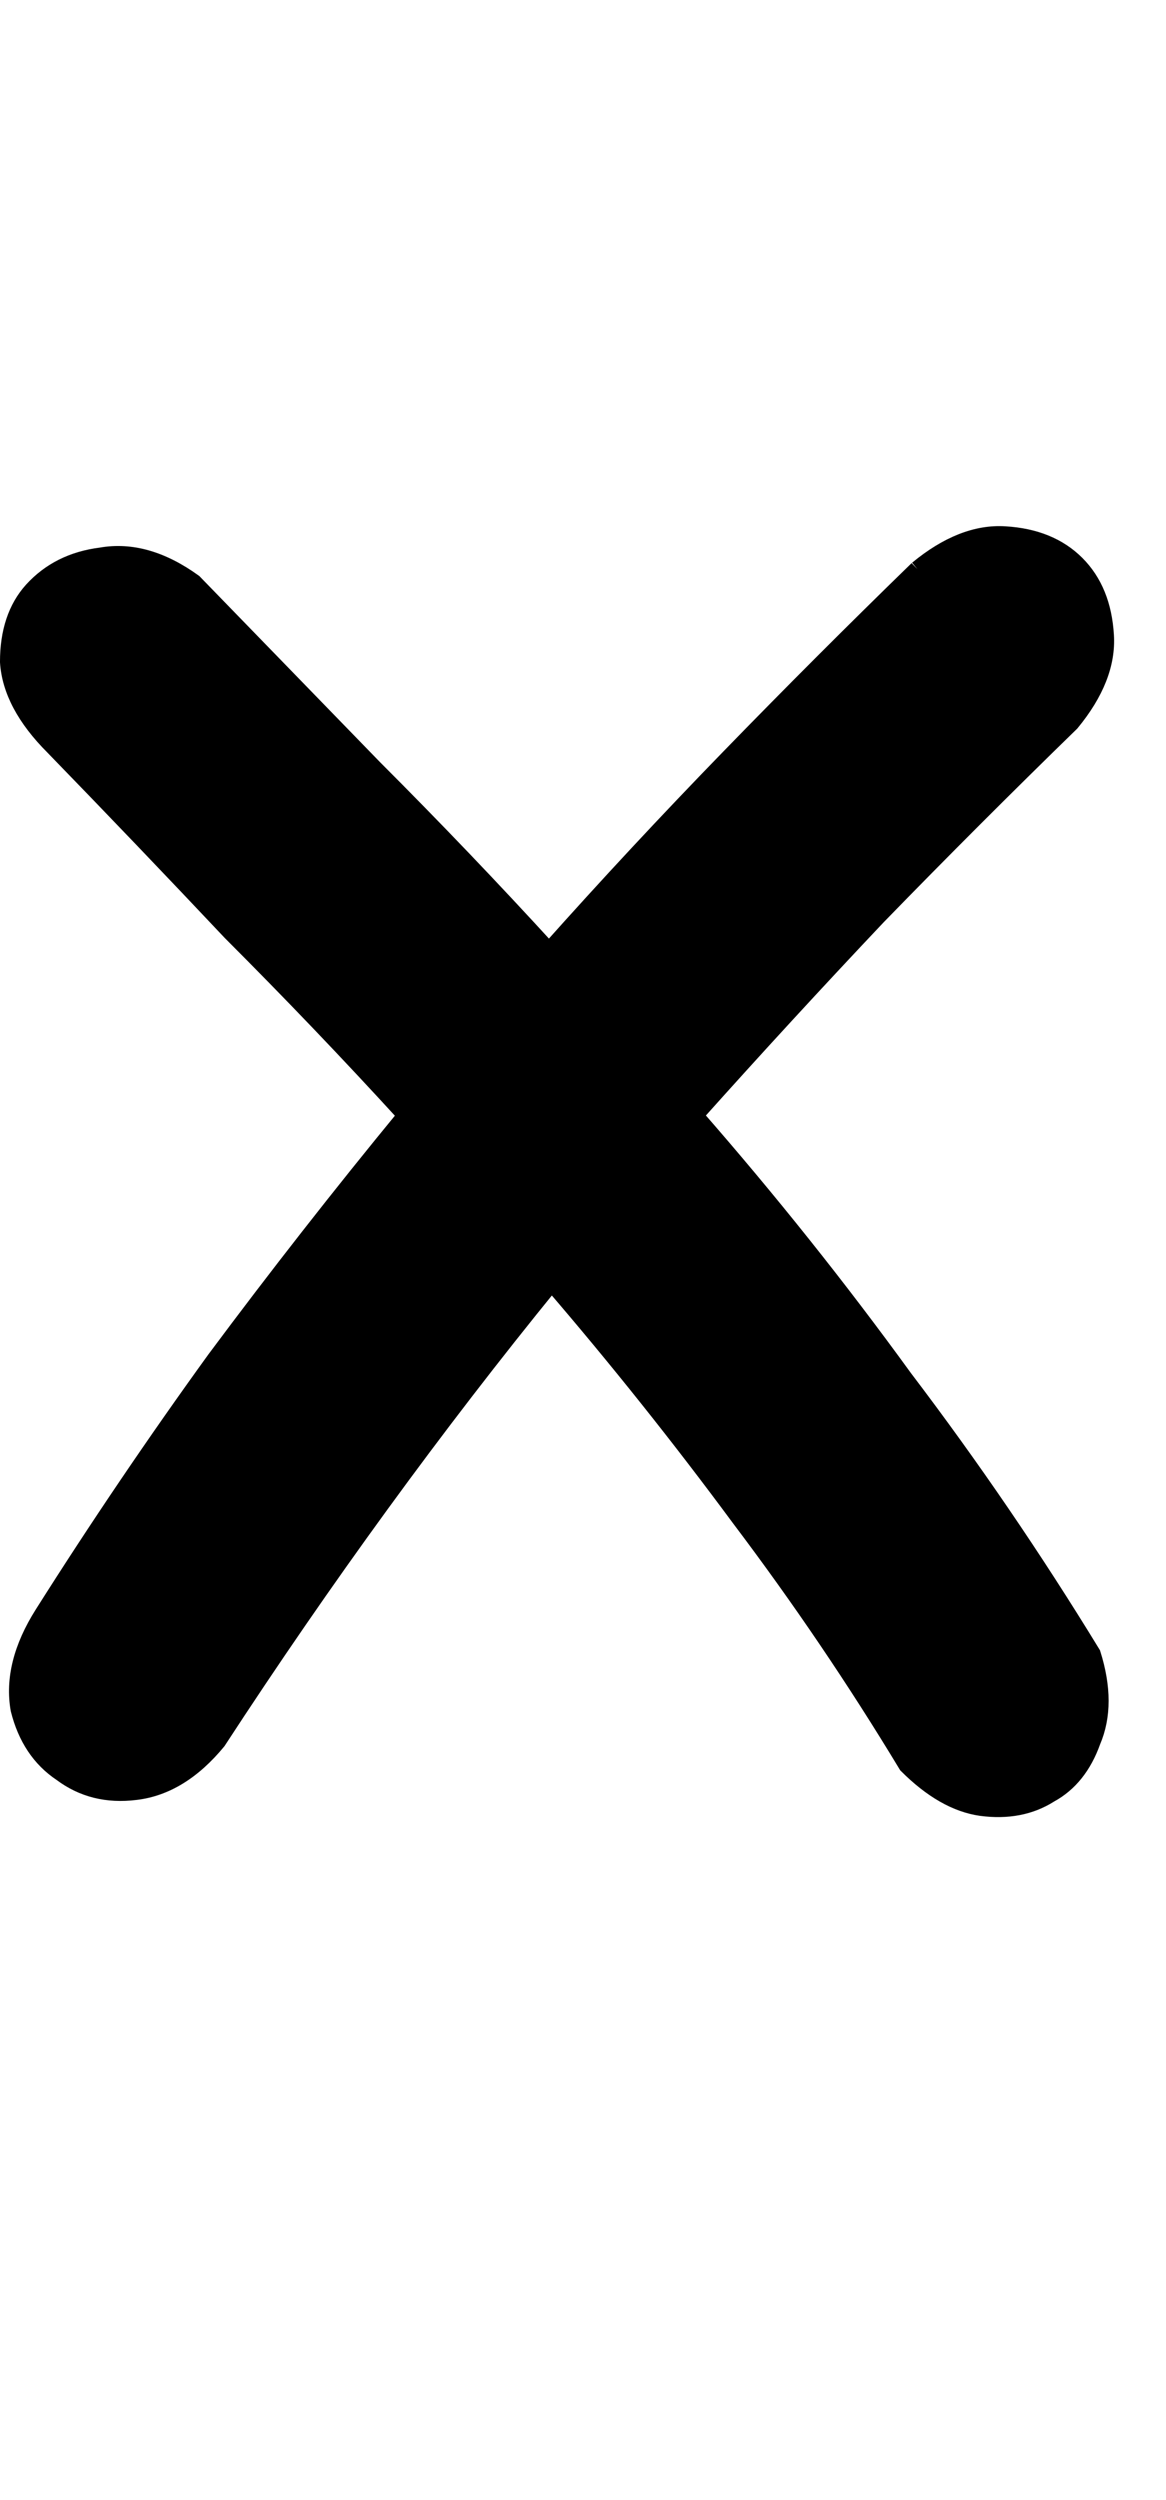 <?xml version="1.0" encoding="UTF-8" standalone="no"?>
<!-- Created with Inkscape (http://www.inkscape.org/) -->

<svg
   xmlns:dc="http://purl.org/dc/elements/1.1/"
   xmlns:cc="http://creativecommons.org/ns#"
   xmlns:rdf="http://www.w3.org/1999/02/22-rdf-syntax-ns#"
   xmlns:svg="http://www.w3.org/2000/svg"
   xmlns="http://www.w3.org/2000/svg"
   xmlns:sodipodi="http://sodipodi.sourceforge.net/DTD/sodipodi-0.dtd"
   xmlns:inkscape="http://www.inkscape.org/namespaces/inkscape"
   width="70"
   height="150"
   id="svg4005"
   version="1.1"
   inkscape:version="0.48.0 r9654"
   sodipodi:docname="Lower_X.svg">
  <defs
     id="defs4007">
    <inkscape:perspective
       sodipodi:type="inkscape:persp3d"
       inkscape:vp_x="0 : 526.18109 : 1"
       inkscape:vp_y="0 : 1000 : 0"
       inkscape:vp_z="744.09448 : 526.18109 : 1"
       inkscape:persp3d-origin="372.04724 : 350.78739 : 1"
       id="perspective4013" />
  </defs>
  <sodipodi:namedview
     id="base"
     pagecolor="#ffffff"
     bordercolor="#666666"
     borderopacity="1.0"
     inkscape:pageopacity="0.0"
     inkscape:pageshadow="2"
     inkscape:zoom="2.22"
     inkscape:cx="37.5"
     inkscape:cy="75"
     inkscape:document-units="mm"
     inkscape:current-layer="flowRoot4015"
     showgrid="false"
     units="mm"
     borderlayer="true"
     inkscape:window-width="1200"
     inkscape:window-height="581"
     inkscape:window-x="108"
     inkscape:window-y="128"
     inkscape:window-maximized="0"
     showguides="true"
     inkscape:guide-bbox="true" />
  <g
     inkscape:label="Layer 1"
     inkscape:groupmode="layer"
     id="layer1"
     transform="translate(-795.216,-329.857)">
    <g
       transform="translate(4.636,285.089)"
       style="font-size:144px;font-style:normal;font-variant:normal;font-weight:normal;font-stretch:normal;text-align:start;line-height:125%;writing-mode:lr-tb;text-anchor:start;fill:none;stroke:#000000;stroke-opacity:1;font-family:Chalkboard;-inkscape-font-specification:Chalkboard"
       id="flowRoot4015">
      <path
         d="m 845.657,78.914 c 1.803,-1.485 3.554,-2.175 5.251,-2.069 1.803,0.106 3.235,0.69 4.296,1.75 1.061,1.061 1.644,2.493 1.75,4.296 0.106,1.697 -0.584,3.448 -2.069,5.251 -3.925,3.819 -7.797,7.691 -11.615,11.615 -3.713,3.925 -7.372,7.903 -10.979,11.934 4.455,5.092 8.645,10.343 12.57,15.752 4.031,5.304 7.797,10.82 11.297,16.548 0.636,2.015 0.636,3.766 0,5.251 -0.53,1.485 -1.379,2.546 -2.546,3.182 -1.167,0.743 -2.546,1.008 -4.137,0.796 -1.485,-0.212 -2.97,-1.061 -4.455,-2.546 -3.076,-5.092 -6.418,-10.024 -10.024,-14.798 -3.607,-4.88 -7.372,-9.6 -11.297,-14.161 -7.001,8.592 -13.684,17.768 -20.049,27.527 -1.485,1.803 -3.129,2.811 -4.933,3.023 -1.697,0.212 -3.182,-0.159 -4.455,-1.114 -1.273,-0.849 -2.122,-2.122 -2.546,-3.819 -0.318,-1.803 0.159,-3.713 1.432,-5.728 3.288,-5.198 6.736,-10.289 10.343,-15.275 3.713,-4.986 7.531,-9.865 11.456,-14.639 -3.394,-3.713 -6.895,-7.372 -10.502,-10.979 -3.501,-3.713 -7.054,-7.425 -10.661,-11.138 -1.697,-1.697 -2.599,-3.394 -2.705,-5.092 0,-1.803 0.477,-3.235 1.432,-4.296 1.061,-1.167 2.44,-1.856 4.137,-2.068 1.803,-0.318 3.66,0.212 5.569,1.591 3.607,3.713 7.213,7.425 10.82,11.138 3.607,3.607 7.107,7.266 10.502,10.979 3.501,-3.925 7.107,-7.797 10.82,-11.615 3.713,-3.819 7.478,-7.584 11.297,-11.297"
         style="fill:#000000;stroke:#000000;stroke-opacity:1;fill-opacity:1"
         id="path4091" />
    </g>
  </g>
</svg>
